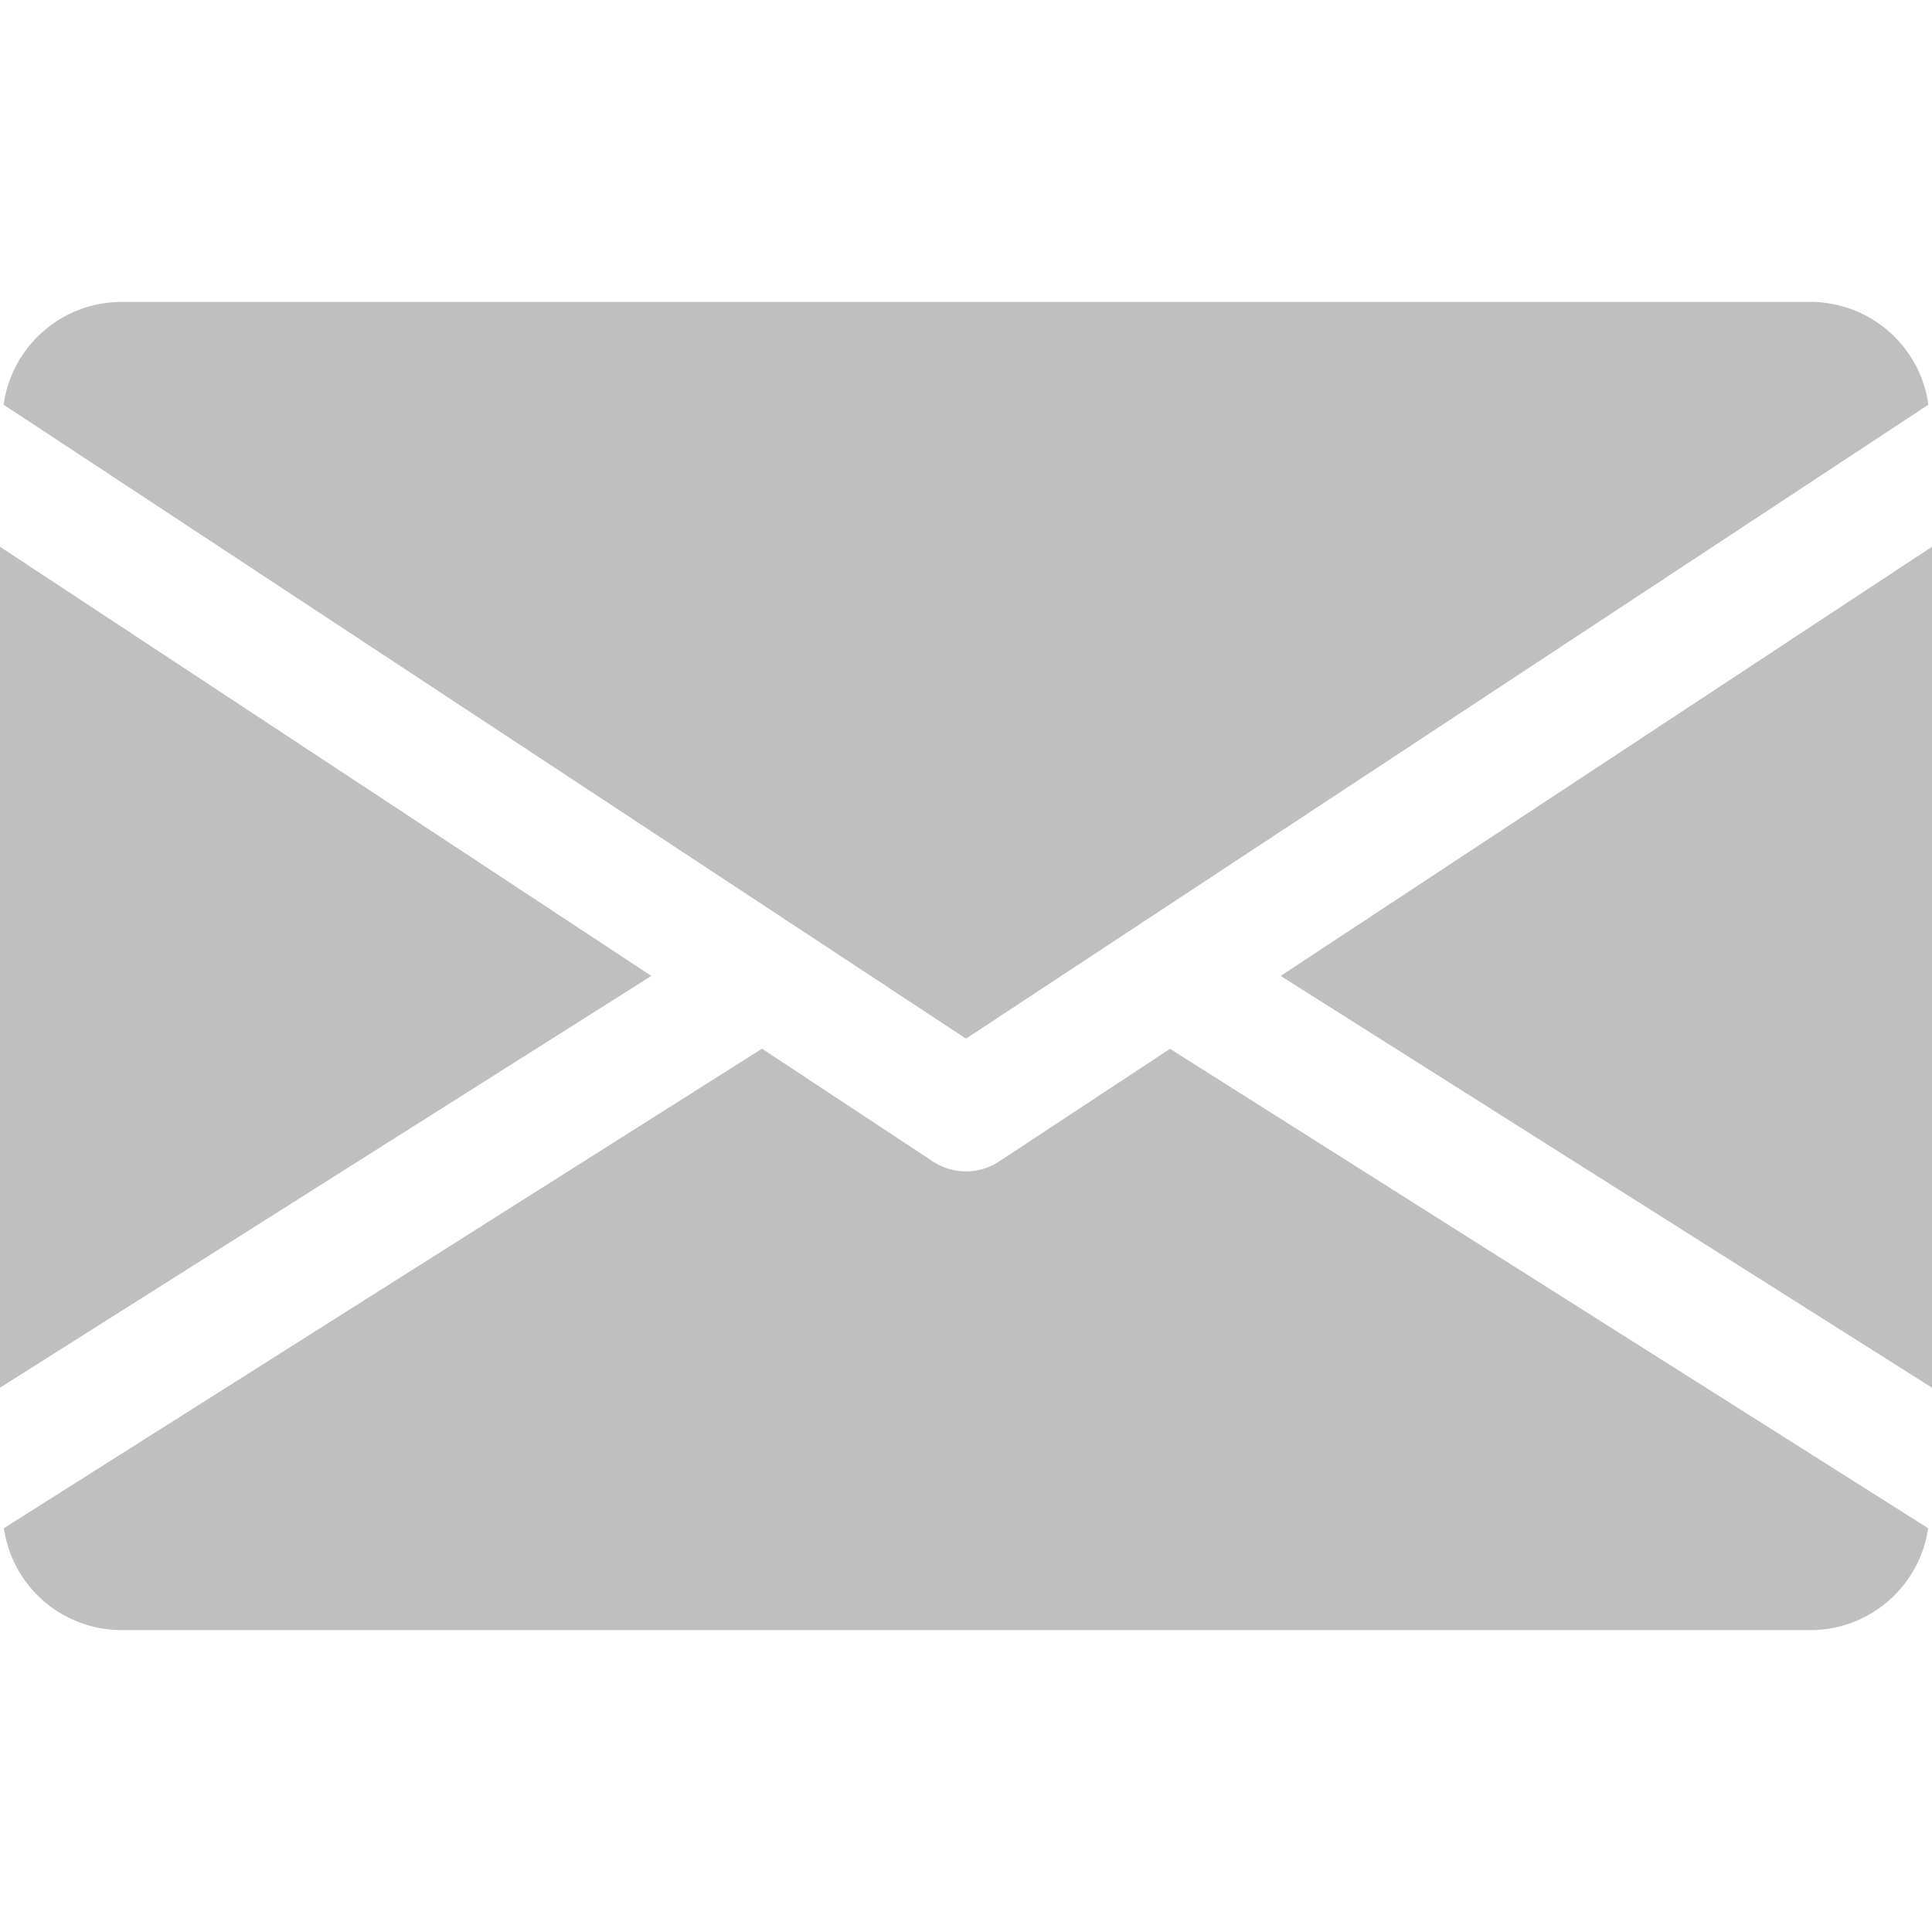 <svg width="15" height="15" fill="none" xmlns="http://www.w3.org/2000/svg"><g opacity=".3" clip-path="url(#clip0)" fill="#272727"><path d="M9.943 7.577L15 10.774V4.245L9.943 7.577zM0 4.245v6.529l5.057-3.197L0 4.245zm14.063-1.901H.938a.926.926 0 00-.91.798L7.5 8.064l7.472-4.922a.926.926 0 00-.91-.798zM9.084 8.143l-1.326.874a.468.468 0 01-.516 0l-1.326-.875L.03 11.865a.924.924 0 00.907.791h13.125a.924.924 0 00.908-.791L9.084 8.143z"/></g><defs><clipPath id="clip0"><path fill="#fff" d="M0 0h15v15H0z"/></clipPath></defs></svg>